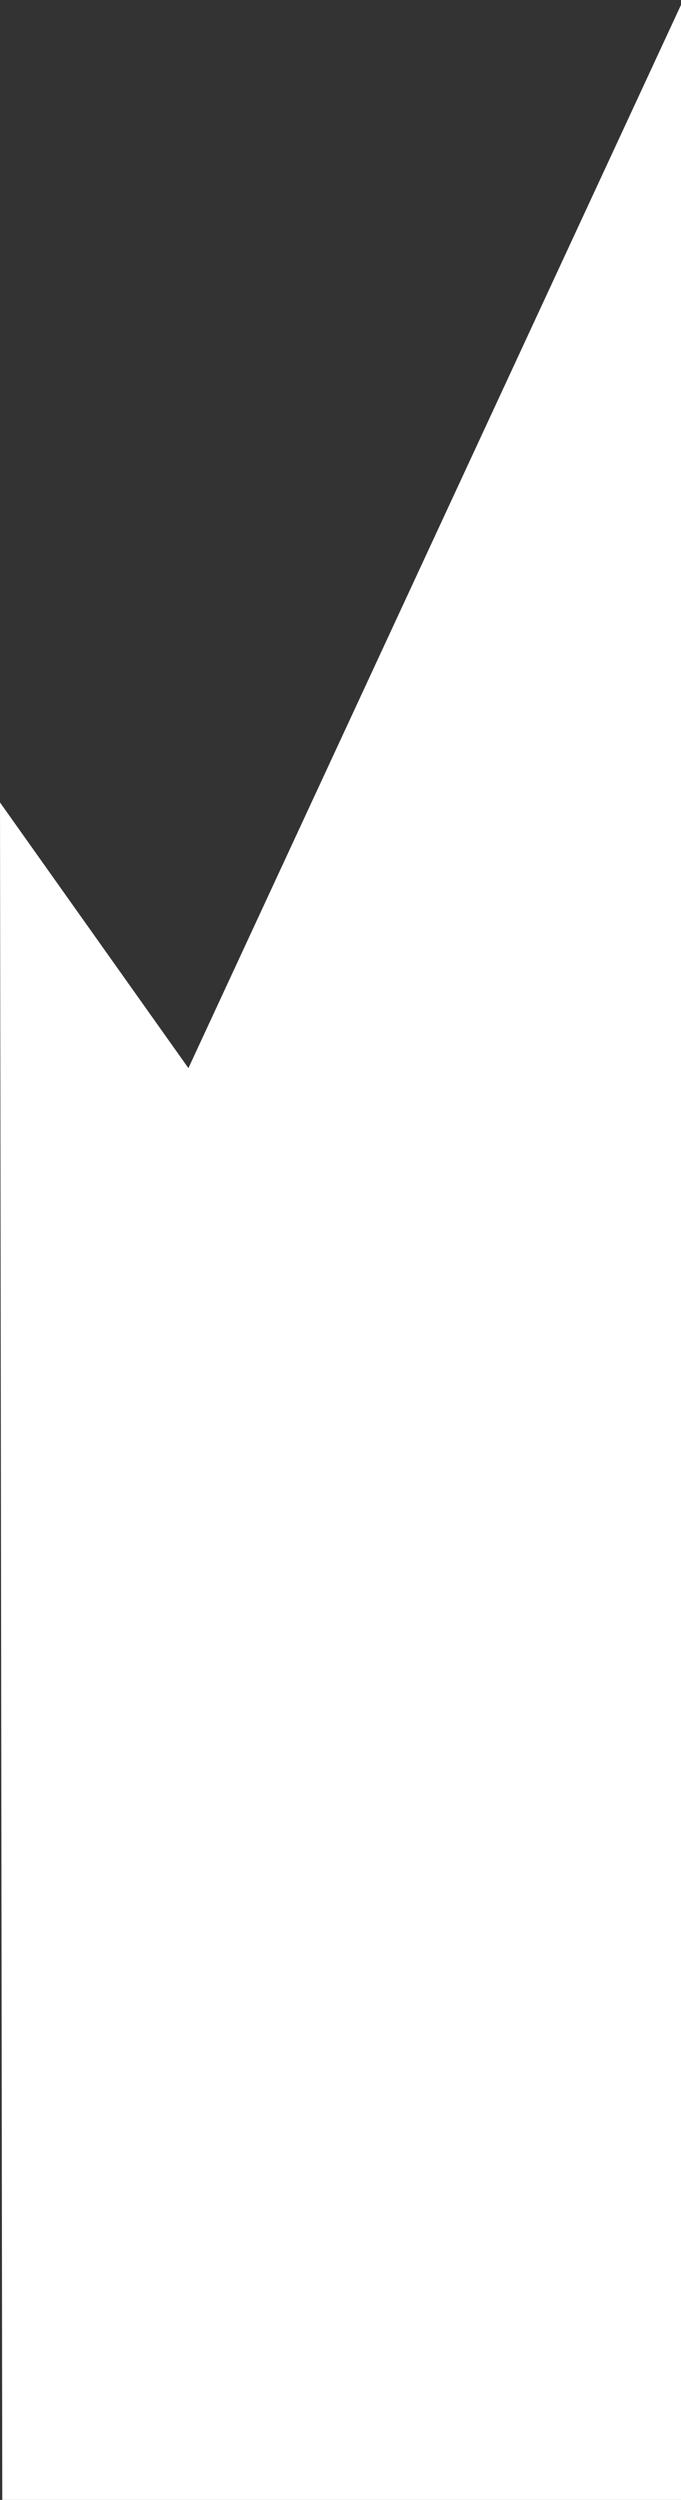 <?xml version="1.0" encoding="utf-8"?>
<!-- Generator: Adobe Illustrator 25.2.3, SVG Export Plug-In . SVG Version: 6.00 Build 0)  -->
<svg version="1.1" id="Layer_1" xmlns="http://www.w3.org/2000/svg" xmlns:xlink="http://www.w3.org/1999/xlink" x="0px" y="0px"
	 viewBox="0 0 300 1100" style="enable-background:new 0 0 300 1100;" xml:space="preserve">
<rect x="0" y="0" width="300" height="1100" fill="#333333" stroke="none"/>
<style type="text/css">
	.st0{fill:#FFFFFF;}
</style>
<polygon class="st0" points="301,0 83,470 0,353.1 1,1100 301,1100 "/>
</svg>

